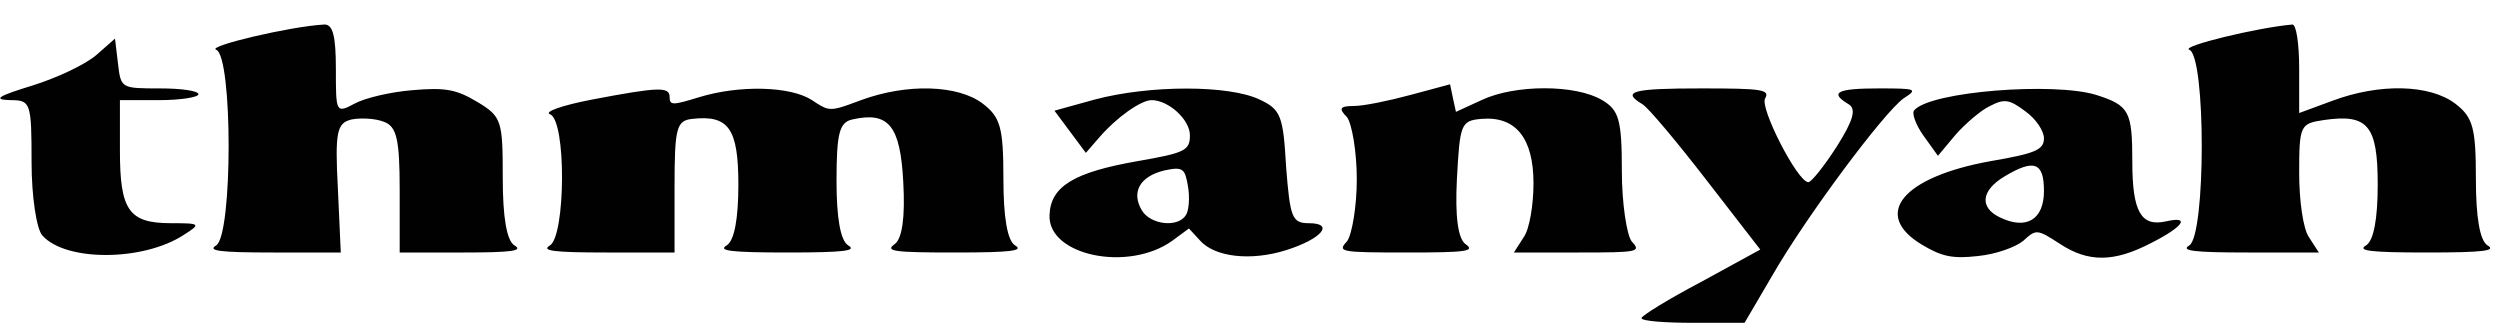 <svg width="223" height="30" viewBox="0 0 223 30" fill="none" xmlns="http://www.w3.org/2000/svg">
<path fill-rule="evenodd" clip-rule="evenodd" d="M28.91 2.189C29.698 2.136 29.96 3.234 29.96 6.161C29.96 10.03 29.96 10.134 31.624 9.245C32.587 8.723 34.864 8.2 36.791 8.043C39.768 7.782 40.731 7.991 42.57 9.089C44.759 10.396 44.846 10.761 44.846 15.884C44.846 19.386 45.197 21.477 45.897 21.895C46.685 22.366 45.722 22.523 41.344 22.523H35.652V16.982C35.652 12.434 35.389 11.284 34.251 10.866C33.463 10.552 32.15 10.5 31.361 10.657C30.048 10.97 29.873 11.755 30.136 16.773L30.398 22.523H24.357C19.541 22.523 18.49 22.366 19.278 21.895C20.766 21.007 20.766 4.959 19.278 4.436C18.402 4.123 25.933 2.345 28.91 2.189ZM205.087 6.109V10.082L208.064 8.984C212.267 7.416 216.733 7.52 219.01 9.245C220.586 10.448 220.849 11.389 220.849 15.936C220.849 19.386 221.199 21.477 221.899 21.895C222.687 22.366 221.549 22.523 216.471 22.523C211.392 22.523 210.254 22.366 211.042 21.895C211.742 21.477 212.092 19.491 212.092 16.459C212.092 11.18 211.217 10.134 207.276 10.709C205.175 11.023 205.087 11.18 205.087 15.466C205.087 17.87 205.438 20.432 205.963 21.164L206.839 22.523H200.534C195.63 22.523 194.492 22.366 195.28 21.895C196.769 21.007 196.769 4.959 195.28 4.436C194.492 4.123 201.41 2.45 204.474 2.189C204.825 2.136 205.087 3.914 205.087 6.109ZM14.287 7.886C16.125 7.886 17.702 8.095 17.702 8.409C17.702 8.67 16.125 8.932 14.199 8.932H10.697V13.427C10.697 18.759 11.485 19.909 15.25 19.909C17.877 19.909 17.964 19.961 16.388 20.954C12.798 23.307 5.881 23.359 3.779 21.007C3.254 20.432 2.816 17.505 2.816 14.473C2.816 9.089 2.728 8.932 0.889 8.932C-0.687 8.88 -0.161 8.566 2.903 7.625C5.093 6.945 7.632 5.743 8.595 4.907L10.259 3.443L10.521 5.639C10.784 7.886 10.784 7.886 14.287 7.886ZM132.147 8.932C135.124 7.52 140.553 7.52 142.917 8.932C144.406 9.82 144.669 10.657 144.669 15.257C144.669 18.132 145.106 20.954 145.544 21.529C146.42 22.471 146.157 22.523 140.816 22.523H135.037L135.912 21.164C136.438 20.432 136.788 18.236 136.788 16.355C136.788 12.329 135.212 10.343 132.147 10.604C130.308 10.761 130.221 11.075 129.958 15.936C129.783 19.282 130.045 21.32 130.746 21.791C131.622 22.418 130.746 22.523 125.492 22.523C119.538 22.523 119.275 22.471 120.151 21.529C120.589 20.954 121.026 18.445 121.026 15.989C121.026 13.532 120.589 11.023 120.151 10.448C119.363 9.664 119.538 9.455 120.764 9.455C121.639 9.455 123.916 8.984 125.842 8.461L129.345 7.52L129.608 8.775L129.87 9.977L132.147 8.932ZM59.732 8.67C59.732 9.402 59.995 9.402 62.359 8.67C65.949 7.573 70.502 7.677 72.429 8.932C73.067 9.355 73.447 9.607 73.859 9.688C74.465 9.806 75.14 9.554 76.807 8.932C80.922 7.416 85.476 7.573 87.665 9.245C89.241 10.448 89.504 11.389 89.504 15.936C89.504 19.386 89.854 21.477 90.554 21.895C91.343 22.366 90.204 22.523 85.213 22.523C79.784 22.523 78.909 22.418 79.784 21.791C80.485 21.32 80.747 19.334 80.572 16.25C80.309 11.18 79.259 9.925 76.019 10.657C74.88 10.918 74.618 11.859 74.618 16.145C74.618 19.439 74.968 21.477 75.669 21.895C76.457 22.366 75.318 22.523 70.24 22.523C65.161 22.523 64.023 22.366 64.811 21.895C65.511 21.477 65.862 19.491 65.862 16.459C65.862 11.441 64.986 10.239 61.746 10.604C60.345 10.761 60.17 11.389 60.17 16.668V22.523H54.128C49.312 22.523 48.261 22.366 49.049 21.895C50.45 21.059 50.538 10.709 49.049 10.186C48.524 9.977 50.1 9.402 52.815 8.88C58.856 7.73 59.732 7.73 59.732 8.67ZM112.358 8.88C114.284 9.768 114.459 10.396 114.722 14.891C115.072 19.386 115.247 19.909 116.736 19.909C119.1 19.909 117.874 21.32 114.722 22.314C111.57 23.307 108.33 22.941 107.016 21.425L106.053 20.38L104.565 21.477C100.624 24.3 93.444 22.784 93.619 19.177C93.707 16.616 95.808 15.361 101.5 14.368C105.703 13.636 106.141 13.427 106.141 12.068C106.141 10.657 104.214 8.932 102.726 8.932C101.762 8.932 99.573 10.5 98.085 12.225L96.859 13.636L94.057 9.873L97.647 8.88C102.551 7.573 109.643 7.573 112.358 8.88ZM157.453 8.775C156.927 9.559 160.342 16.25 161.306 16.25C161.568 16.25 162.707 14.839 163.845 13.061C165.334 10.709 165.596 9.716 164.896 9.298C163.144 8.252 163.845 7.886 167.61 7.886C170.938 7.886 171.113 7.939 169.799 8.775C168.048 10.03 161.13 19.282 158.066 24.614L155.614 28.796H151.061C148.521 28.796 146.42 28.639 146.42 28.377C146.42 28.168 148.784 26.704 151.761 25.136L157.015 22.261L152.199 16.041C149.572 12.643 147.033 9.611 146.507 9.298C144.581 8.148 145.632 7.886 151.761 7.886C157.19 7.886 157.891 7.991 157.453 8.775ZM186.962 8.461C189.939 9.402 190.202 9.925 190.202 14.421C190.202 18.916 190.99 20.223 193.179 19.752C195.455 19.23 194.755 20.223 191.865 21.686C188.538 23.411 186.261 23.411 183.722 21.739C181.708 20.432 181.62 20.432 180.482 21.477C179.781 22.052 178.03 22.68 176.454 22.836C174.177 23.098 173.214 22.889 171.463 21.843C166.91 19.125 169.712 15.78 177.592 14.368C181.533 13.689 182.321 13.375 182.321 12.329C182.321 11.702 181.62 10.604 180.657 9.925C179.256 8.88 178.818 8.775 177.505 9.455C176.717 9.82 175.316 11.023 174.44 12.016L172.864 13.898L171.551 12.068C170.85 11.075 170.5 10.03 170.762 9.82C172.251 8.148 183.196 7.311 186.962 8.461ZM103.864 15.204C101.675 15.727 100.887 17.139 101.85 18.759C102.638 20.066 105.09 20.327 105.79 19.177C106.053 18.759 106.141 17.609 105.966 16.616C105.703 15.048 105.528 14.839 103.864 15.204ZM178.38 19.386C176.542 18.498 176.717 16.982 178.818 15.727C181.445 14.159 182.321 14.473 182.321 17.034C182.321 19.596 180.745 20.536 178.38 19.386Z" fill="#010101"/>
</svg>
